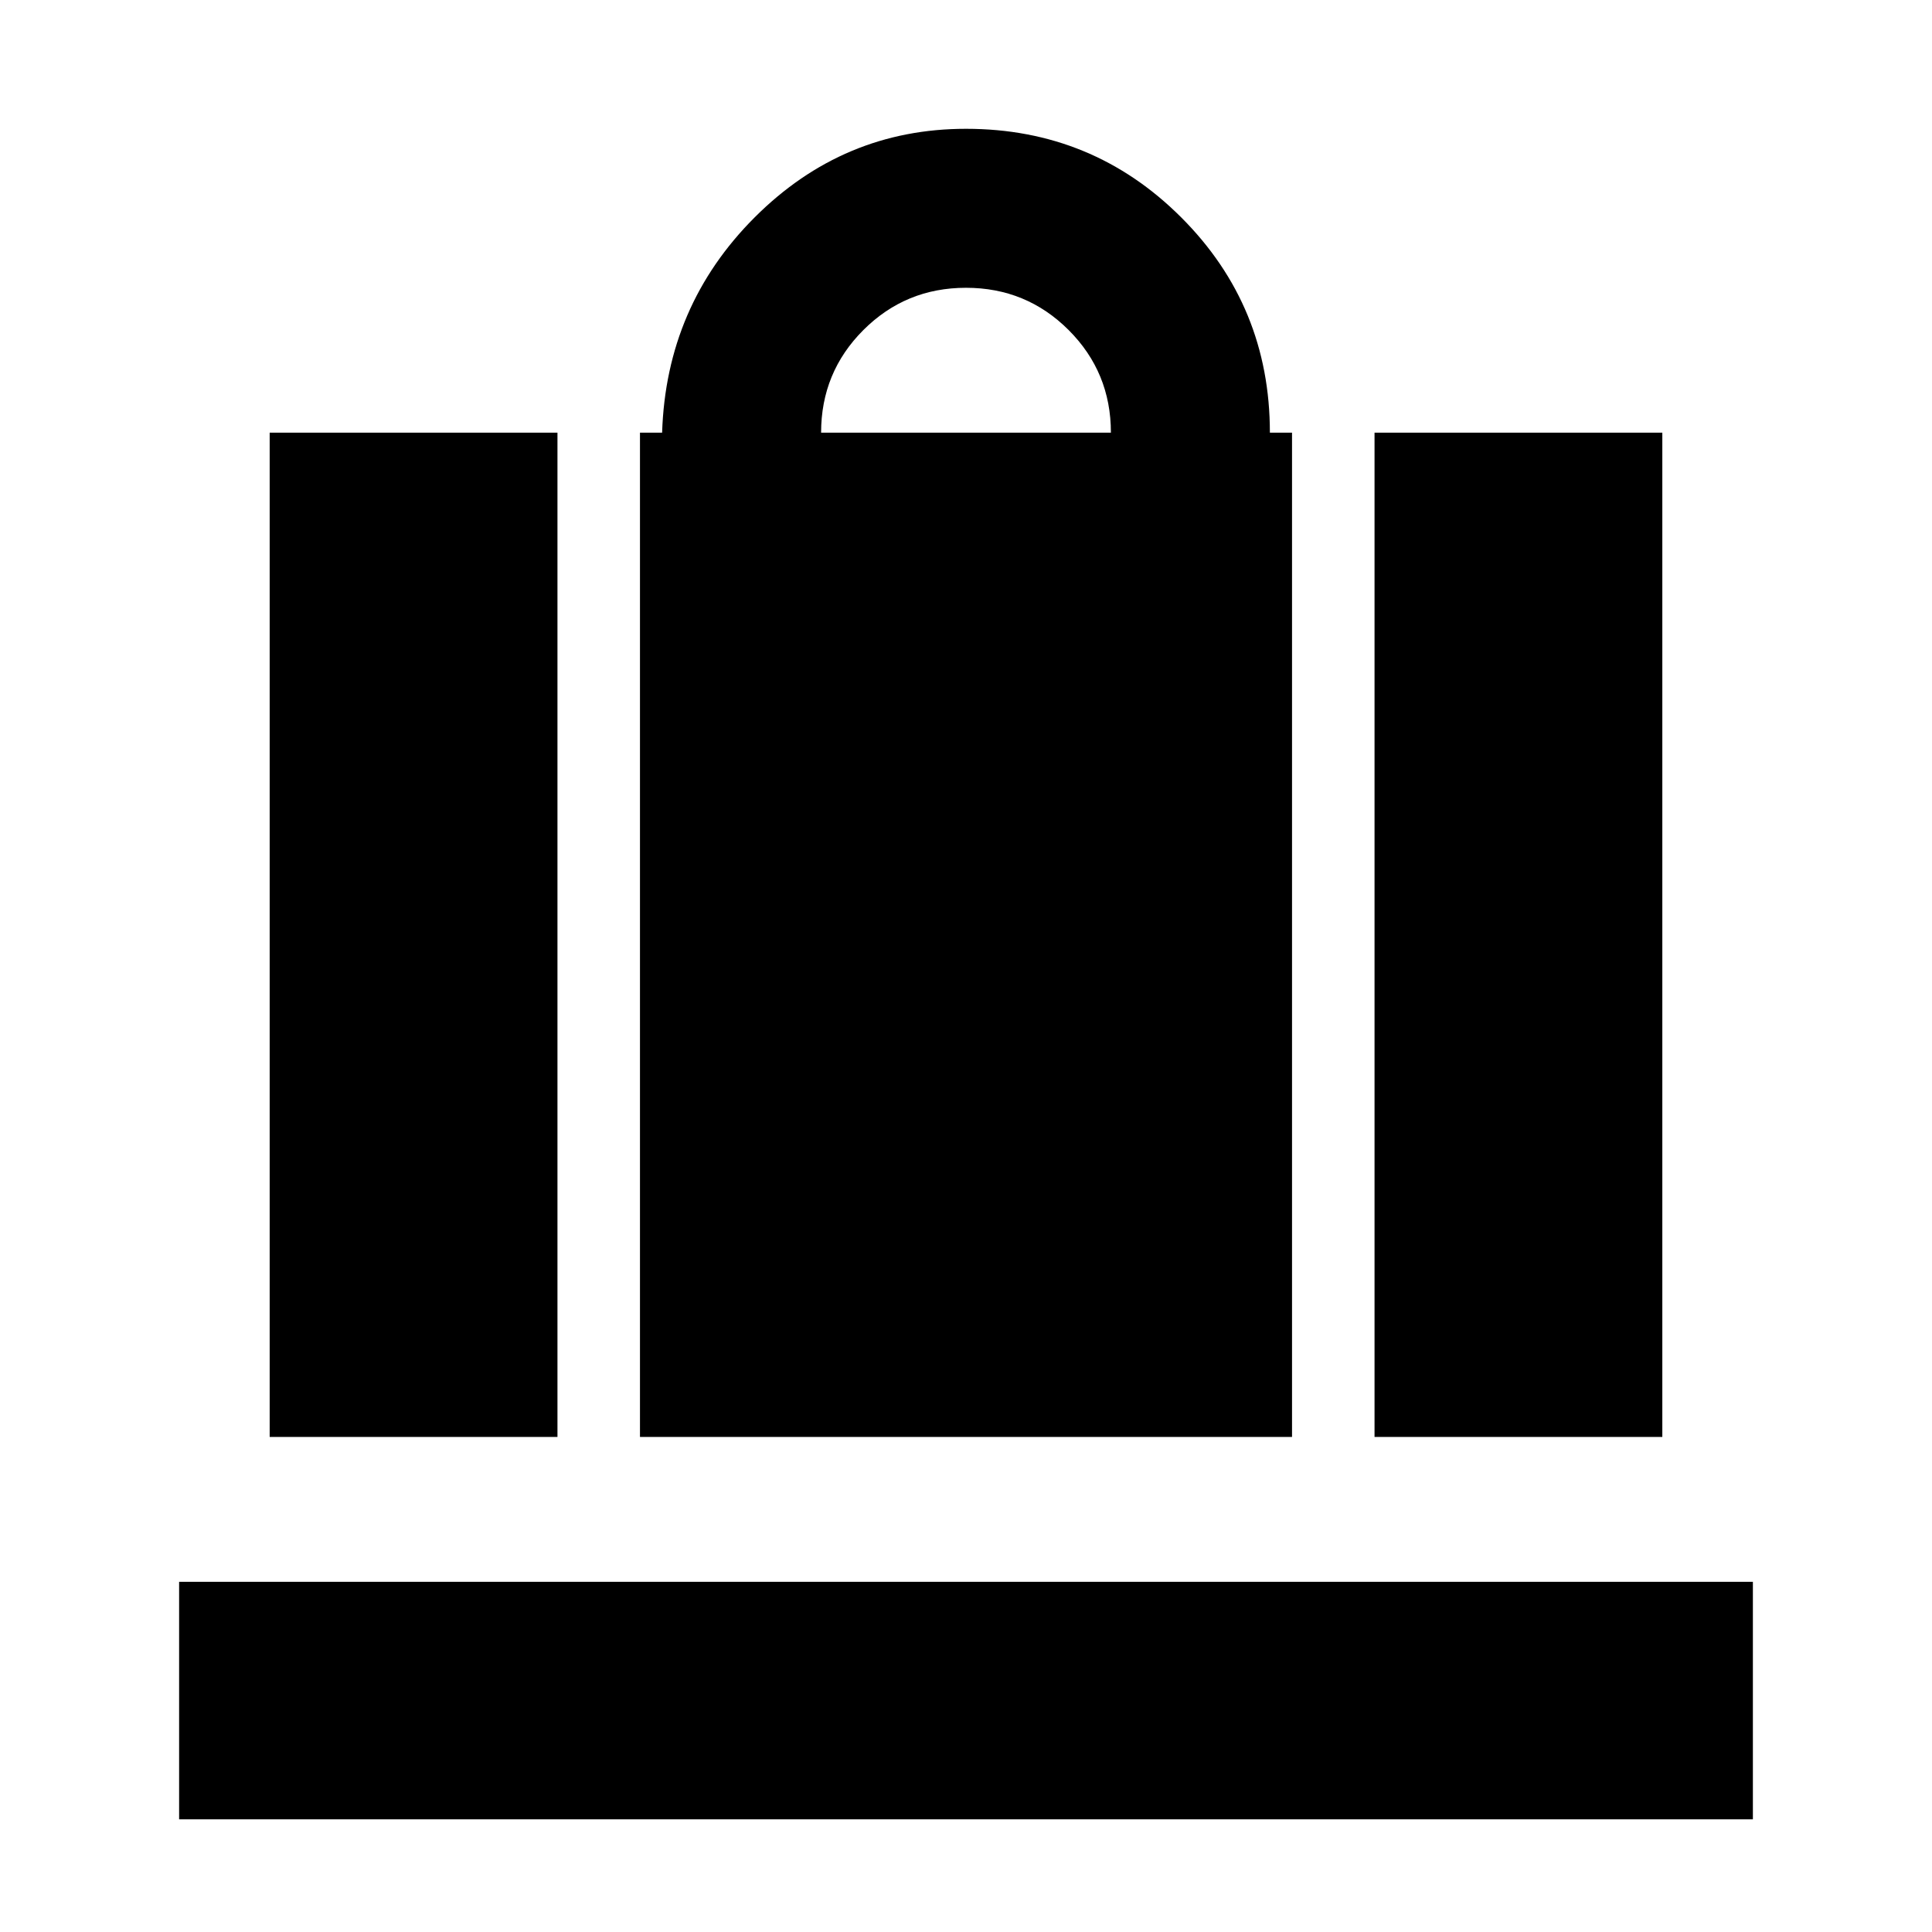 <svg xmlns="http://www.w3.org/2000/svg" height="20" viewBox="0 -960 960 960" width="20"><path d="M318-246v-499h11q2-63 46-107t105-44q62.917 0 106.958 44.042Q631-807.917 631-745h11v499H318Zm90-499h144q0-30-21-51t-51-21q-30 0-51 21t-21 51Zm275 499v-499h143v499H683Zm-549 0v-499h143v499H134ZM89-56v-118h782v118H89Z"/></svg>